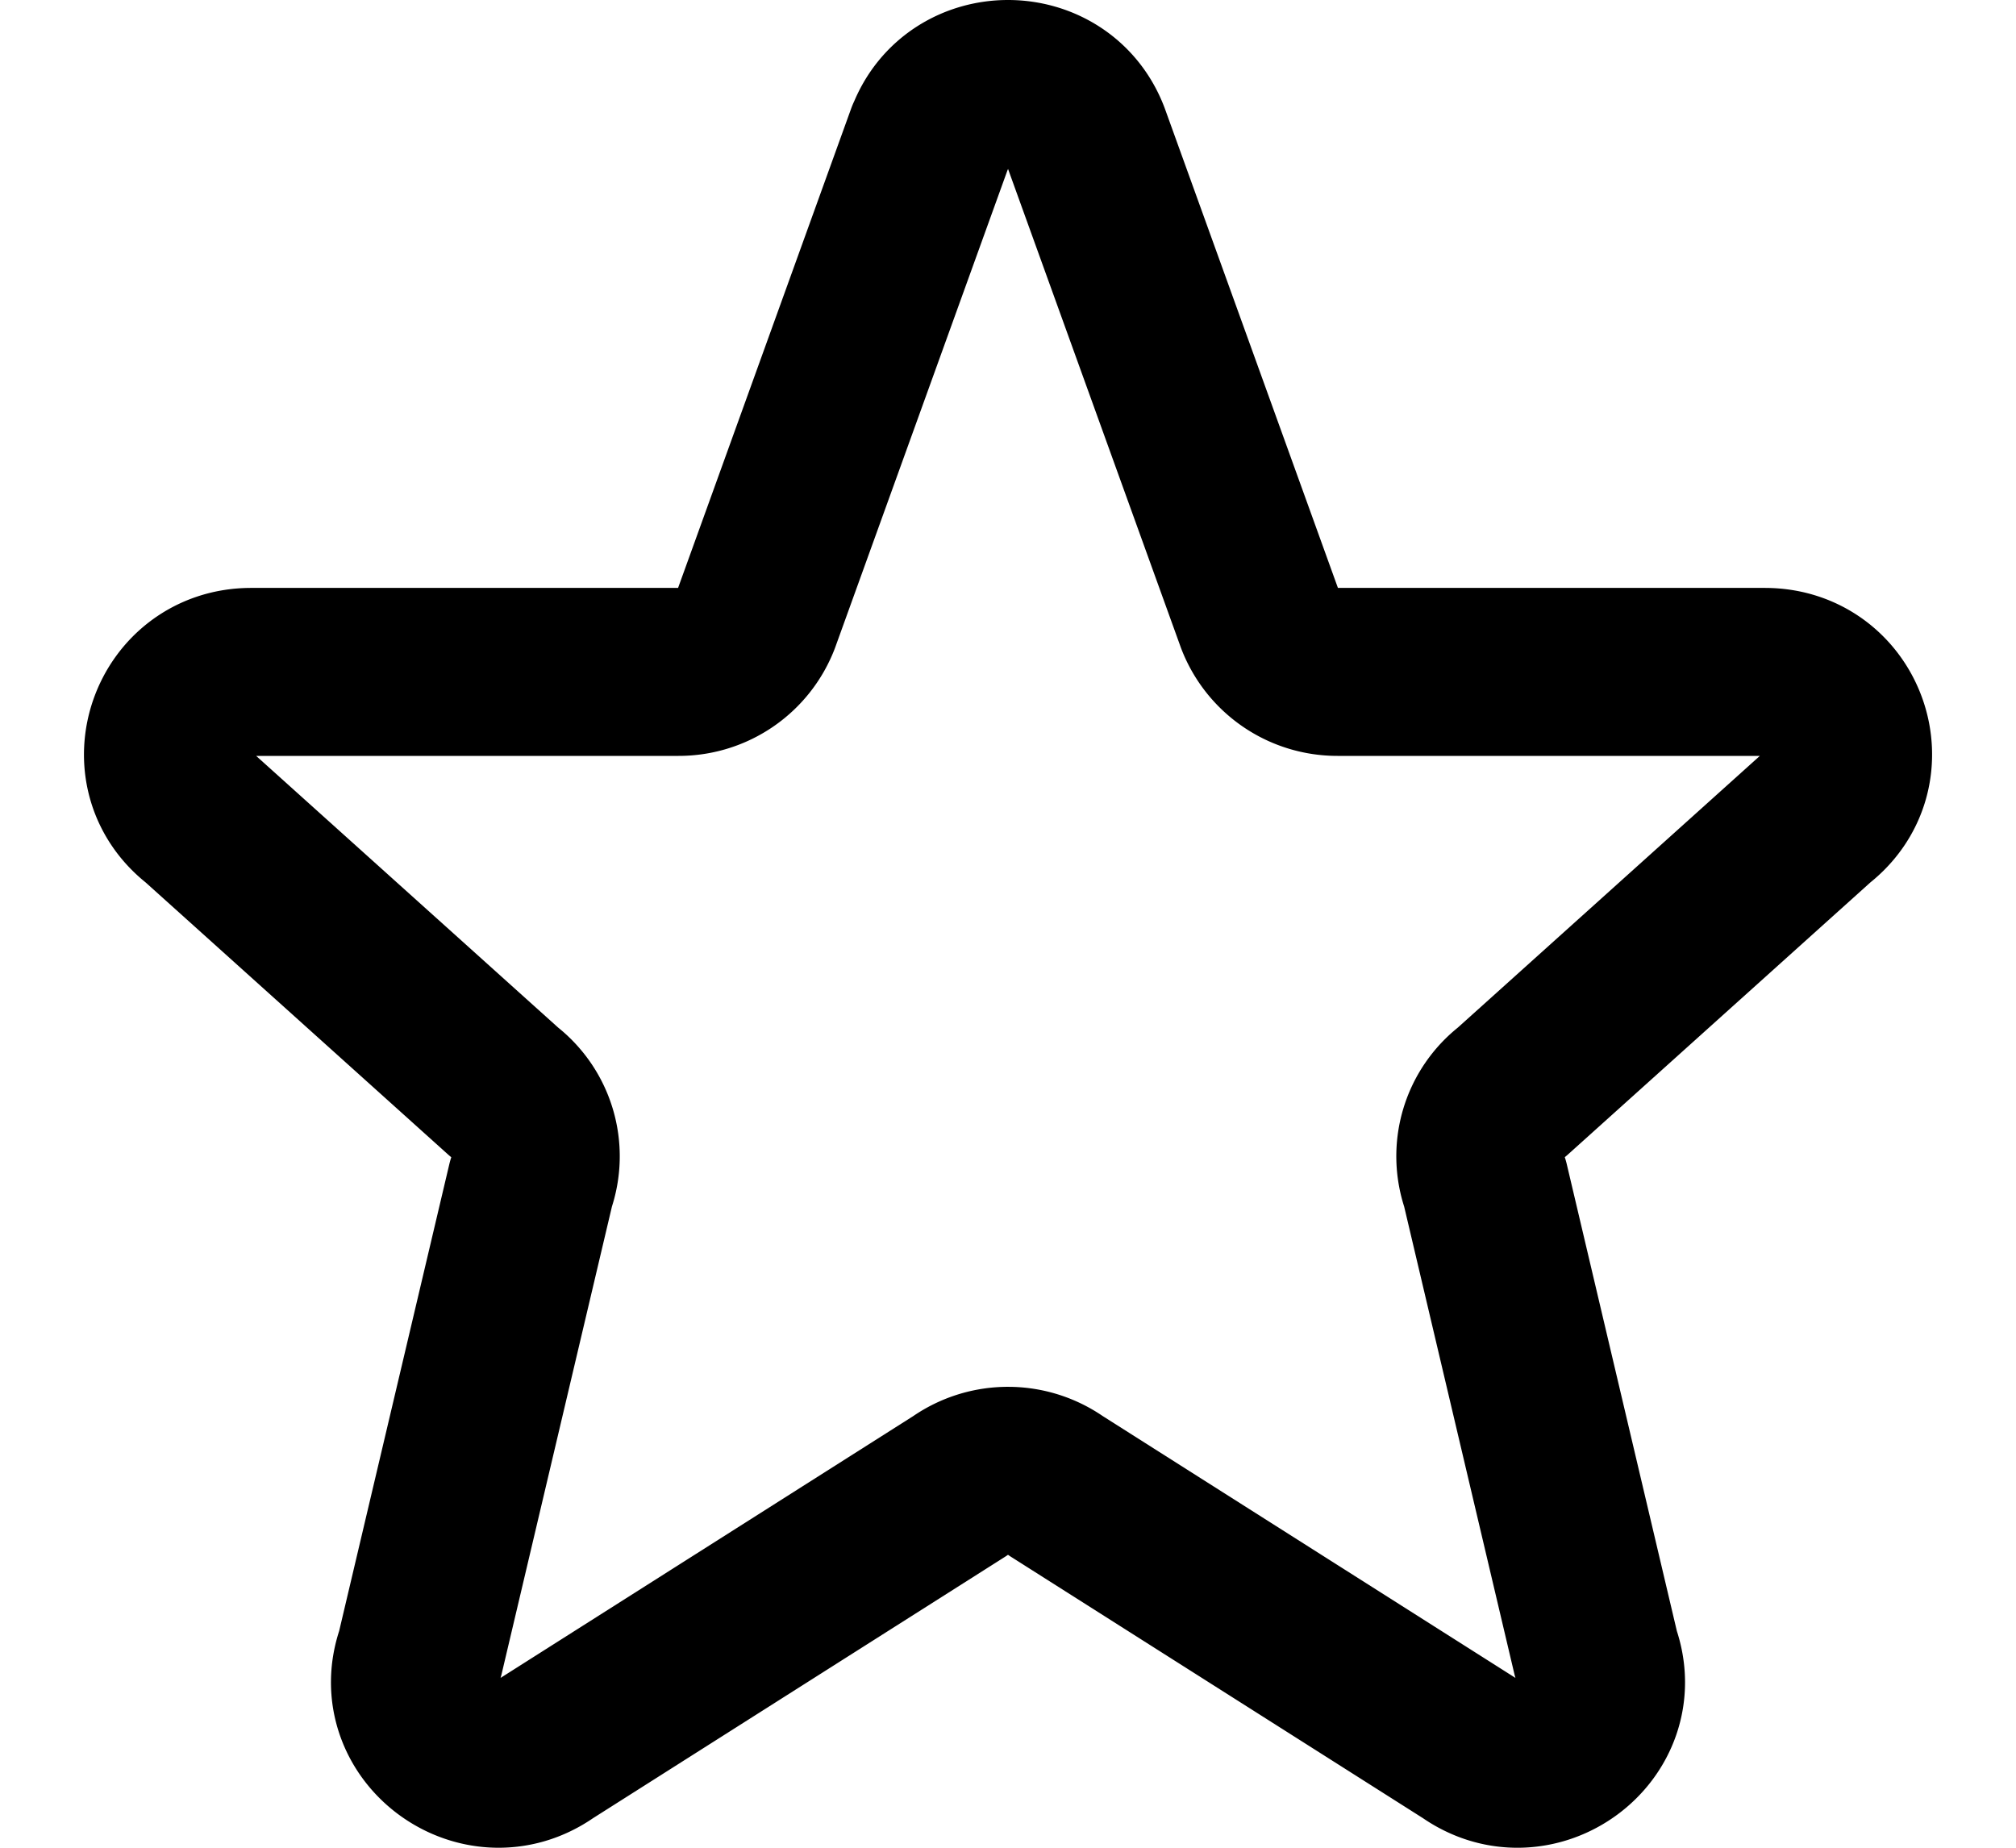 <svg width="24" height="22" fill="none" xmlns="http://www.w3.org/2000/svg"><path d="M11.075 1.633c.32-.844 1.53-.844 1.852 0l2.07 5.734a.99.99 0 0 0 .926.633h5.087c.94 0 1.35 1.17.61 1.743L18 13a.968.968 0 0 0-.321 1.092L19 19.695c.322.9-.72 1.673-1.508 1.119l-4.917-3.12a1 1 0 0 0-1.15 0l-4.917 3.12c-.787.554-1.83-.22-1.508-1.119l1.322-5.603A.968.968 0 0 0 6 13L2.38 9.743C1.64 9.17 2.053 8 2.99 8h5.087a.989.989 0 0 0 .926-.633l2.07-5.734h0z" stroke="currentColor" stroke-width="2" stroke-linecap="round" stroke-linejoin="round"/></svg>
